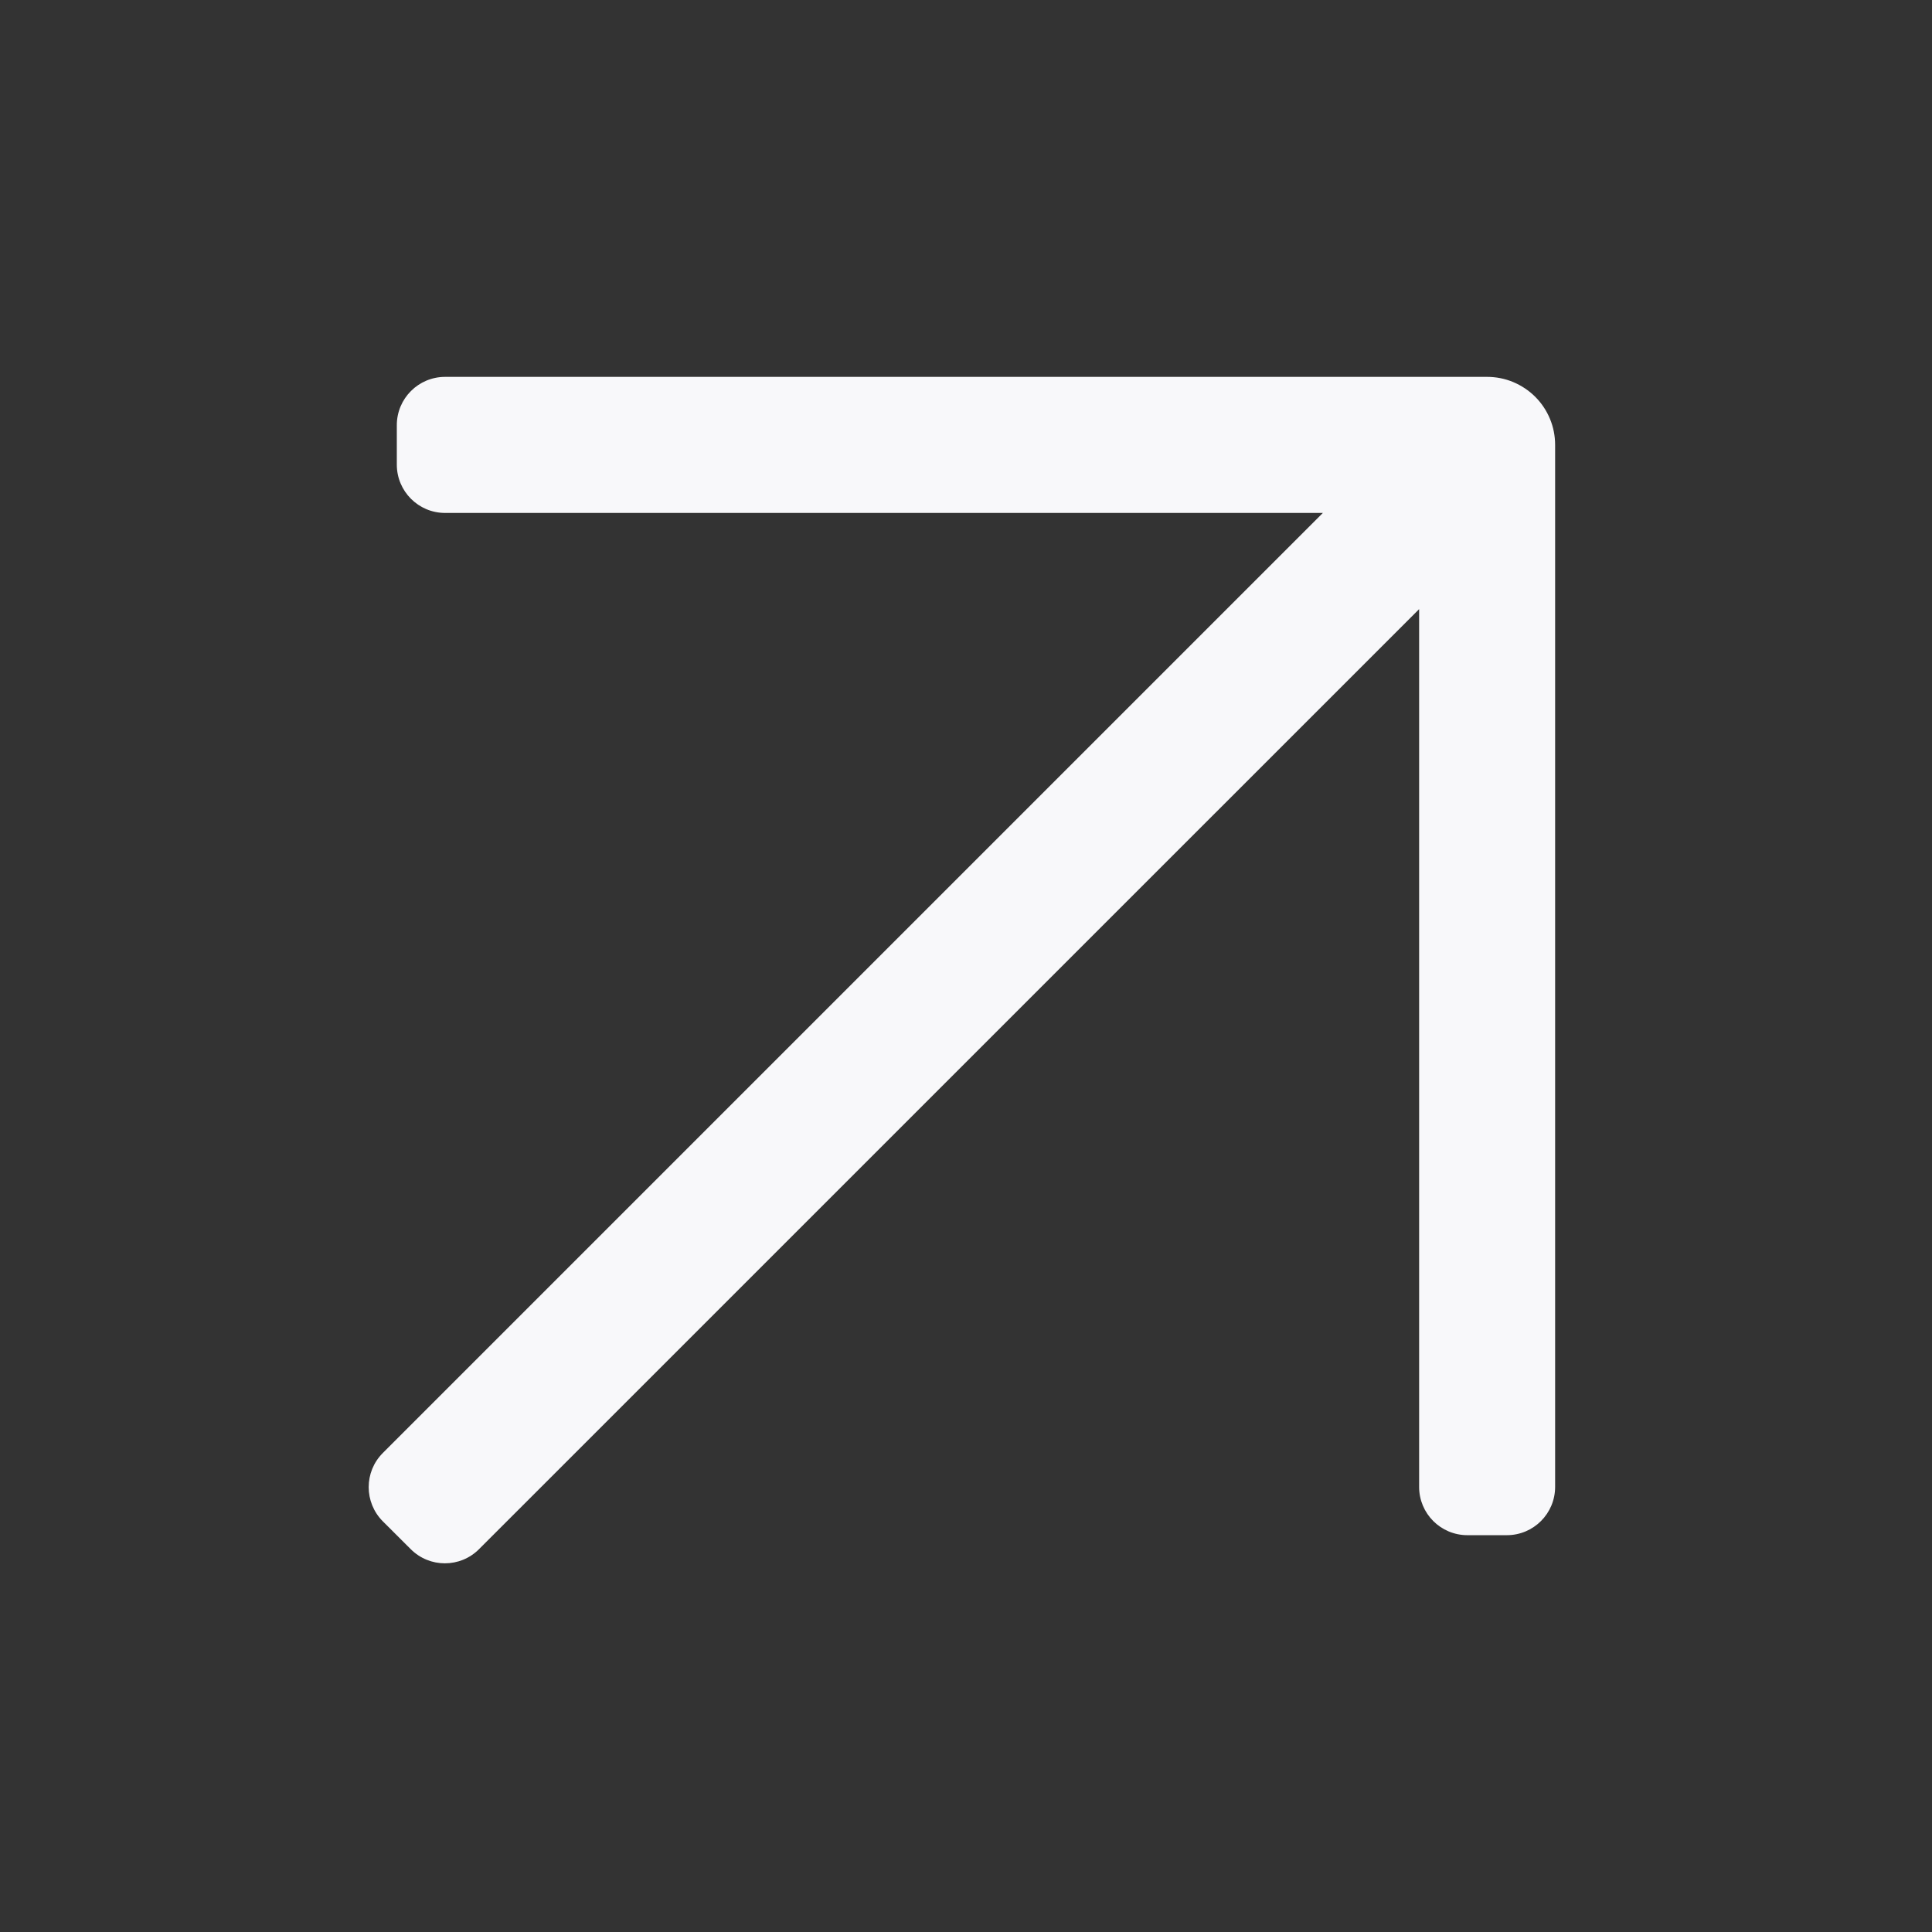 <svg width="28" height="28" viewBox="0 0 28 28" fill="none" xmlns="http://www.w3.org/2000/svg">
<rect x="0" y="0" width="28" height="28" fill="#333333" stroke="none"/>
<g clip-path="url(#clip0_208_584)">
<path d="M21.838 22.249C22.225 22.249 22.538 21.936 22.538 21.549L22.538 6.448C22.538 6.318 22.513 6.19 22.463 6.07C22.414 5.951 22.341 5.842 22.25 5.751C22.158 5.659 22.049 5.587 21.93 5.537C21.81 5.487 21.682 5.462 21.552 5.462L6.451 5.462C6.064 5.462 5.751 5.775 5.751 6.162L5.751 6.734C5.751 7.12 6.064 7.434 6.451 7.434L19.172 7.434L5.548 21.058C5.275 21.331 5.275 21.774 5.548 22.048L5.953 22.452C6.226 22.725 6.669 22.725 6.942 22.452L20.567 8.828L20.567 21.549C20.567 21.936 20.88 22.249 21.267 22.249L21.838 22.249Z" fill="#F8F8FA"/>
</g>
<defs>
<clipPath id="clip0_208_584">
<rect width="28" height="28" fill="white"/>
</clipPath>
</defs>
</svg>
